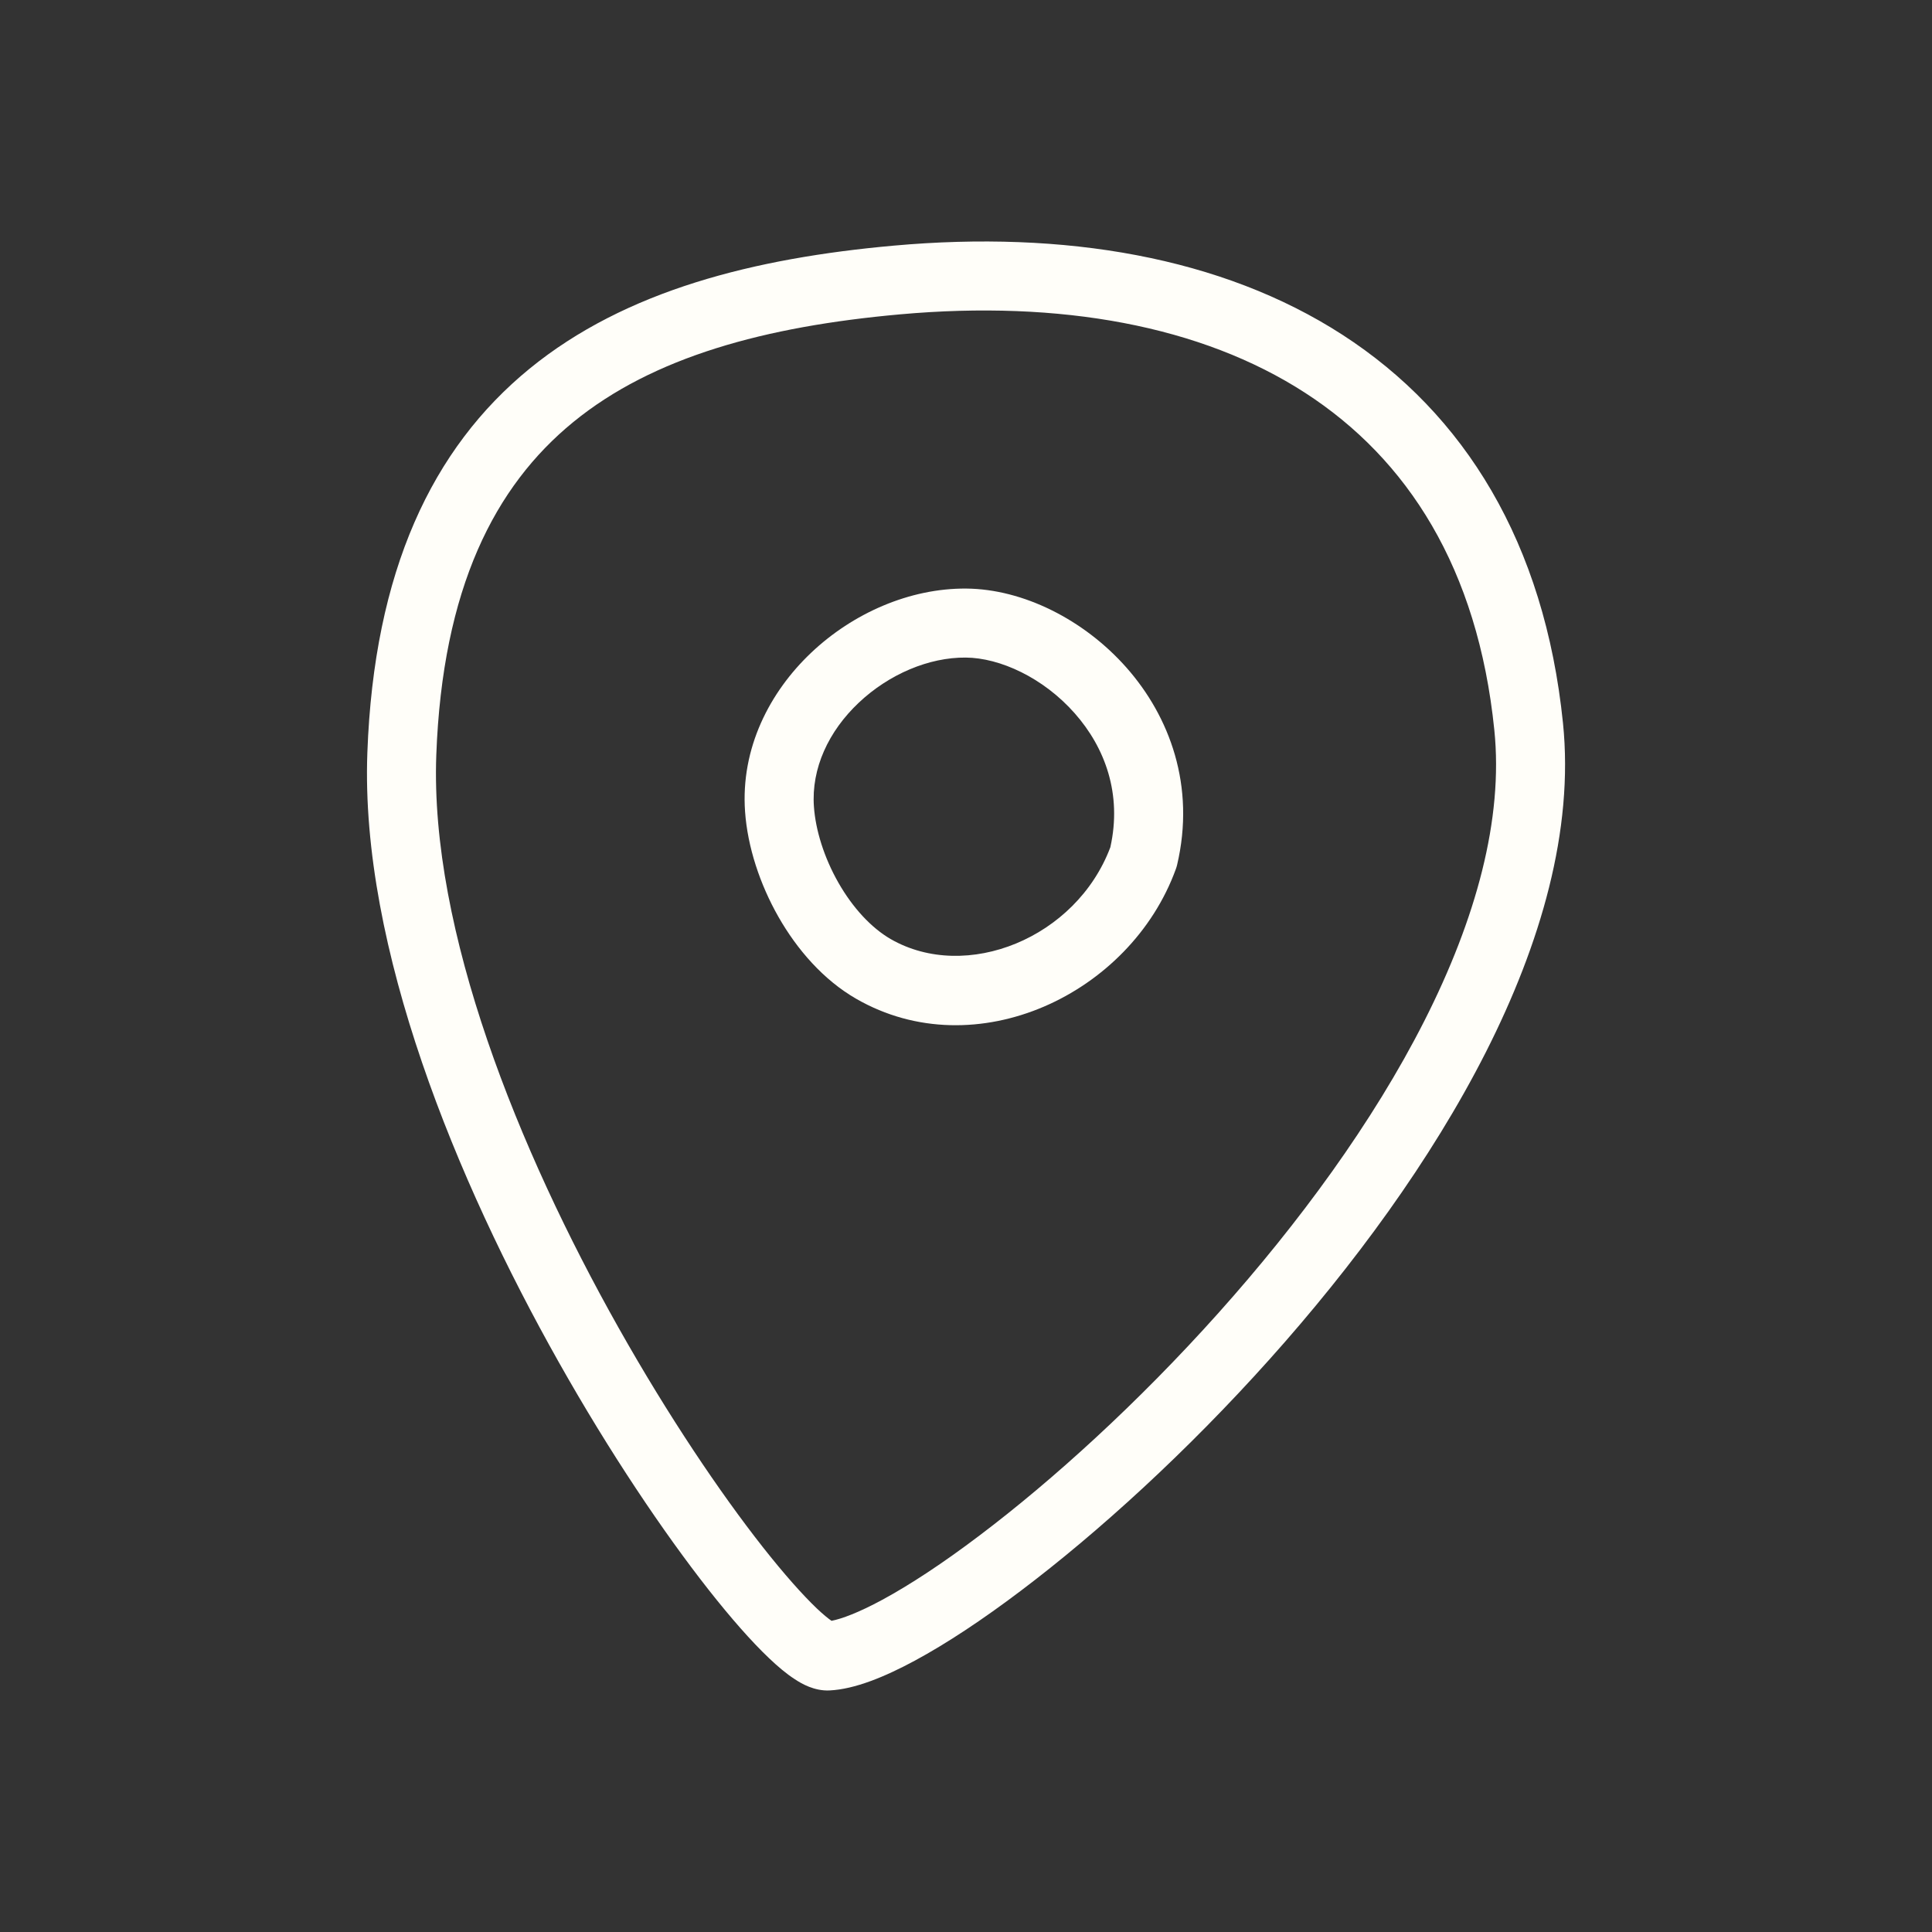 <svg width="28" height="28" viewBox="0 0 28 28" fill="none" xmlns="http://www.w3.org/2000/svg">
<rect x="0" y="0" width="28" height="28" fill="#333333" stroke="none"/>
<path fill-rule="evenodd" clip-rule="evenodd" d="M17.059 12.537C17.329 11.391 16.951 10.384 16.326 9.676C15.713 8.982 14.829 8.537 14.005 8.53C13.181 8.523 12.358 8.89 11.758 9.458C11.154 10.029 10.733 10.845 10.798 11.762C10.834 12.272 11.012 12.814 11.282 13.288C11.551 13.76 11.933 14.202 12.41 14.476C14.139 15.471 16.383 14.412 17.042 12.593C17.049 12.574 17.054 12.556 17.059 12.537ZM12.445 10.185C12.884 9.77 13.465 9.525 13.997 9.53C14.491 9.534 15.119 9.82 15.576 10.338C16.015 10.835 16.264 11.508 16.092 12.279C15.596 13.597 14.002 14.238 12.909 13.61C12.627 13.447 12.358 13.156 12.151 12.793C11.944 12.43 11.82 12.032 11.796 11.691C11.756 11.136 12.009 10.597 12.445 10.185Z" fill="#FFFEF9"/>
<path fill-rule="evenodd" clip-rule="evenodd" d="M22.652 10.48C22.385 7.865 21.224 5.995 19.456 4.852C17.706 3.721 15.421 3.338 12.952 3.56C10.933 3.741 9.065 4.208 7.675 5.343C6.263 6.497 5.42 8.276 5.324 10.909C5.22 13.736 6.619 17.116 8.095 19.736C8.839 21.057 9.618 22.211 10.268 23.038C10.592 23.45 10.892 23.791 11.146 24.032C11.272 24.152 11.398 24.259 11.52 24.337C11.616 24.401 11.803 24.51 12.024 24.499C12.389 24.481 12.824 24.302 13.261 24.066C13.717 23.82 14.24 23.474 14.798 23.052C15.915 22.209 17.201 21.039 18.404 19.695C19.607 18.351 20.738 16.819 21.535 15.247C22.328 13.681 22.811 12.035 22.652 10.48ZM13.042 4.556C15.369 4.347 17.41 4.72 18.913 5.692C20.398 6.652 21.418 8.234 21.657 10.581C21.789 11.871 21.392 13.318 20.643 14.795C19.897 16.267 18.822 17.728 17.659 19.028C16.497 20.327 15.258 21.452 14.195 22.254C13.664 22.656 13.184 22.971 12.786 23.186C12.44 23.373 12.197 23.462 12.051 23.49C12.001 23.456 11.929 23.397 11.835 23.308C11.63 23.112 11.363 22.812 11.054 22.42C10.439 21.638 9.688 20.527 8.966 19.245C7.509 16.659 6.23 13.482 6.323 10.945C6.412 8.522 7.172 7.045 8.308 6.117C9.466 5.171 11.092 4.731 13.042 4.556Z" fill="#FFFEF9"/>
</svg>
